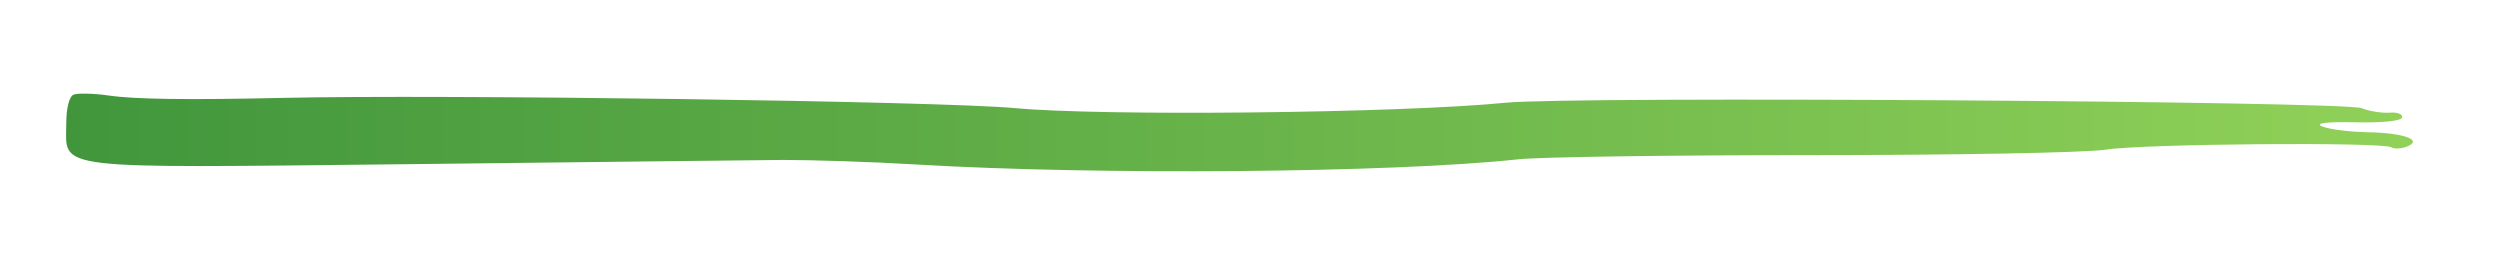 <?xml version="1.0" standalone="no"?>
<!DOCTYPE svg PUBLIC "-//W3C//DTD SVG 20010904//EN"
 "http://www.w3.org/TR/2001/REC-SVG-20010904/DTD/svg10.dtd">
<svg xmlns="http://www.w3.org/2000/svg"
width="415pt" height="42pt" viewBox="0 0 415 42"
preserveAspectRatio="xMidYMid meet">
<defs>
    <linearGradient id="grad" x1="0%" y1="0%" x2="100%" y2="0%">
    <stop offset="0%" stop-color="#41963c" stop-opacity="1"/>
    <stop offset="100%" stop-color="#90d158" stop-opacity="1"/>
    </linearGradient>
</defs>
<g transform="translate(0,42) scale(0.05,-0.05)"
fill="url(#grad)" stroke="none">
<path d="M245 526 c-15 -5 -25 -45 -25 -95 0 -157 -67 -149 1140 -136 589 7
1147 13 1240 14 94 0 292 -6 440 -15 603 -36 1582 -28 2000 17 72 8 513 14
980 14 468 0 904 8 970 18 128 20 919 26 949 8 9 -6 32 -5 51 2 57 22 -9 46
-130 48 -60 1 -128 10 -150 19 -26 11 11 16 110 14 87 -2 152 4 155 16 2 11
-16 18 -40 16 -25 -2 -67 4 -95 15 -64 23 -2614 40 -2840 18 -357 -35 -1338
-45 -1630 -18 -243 23 -1901 46 -2430 34 -312 -7 -493 -5 -580 8 -49 7 -101 8
-115 3z"/>
</g>
</svg>